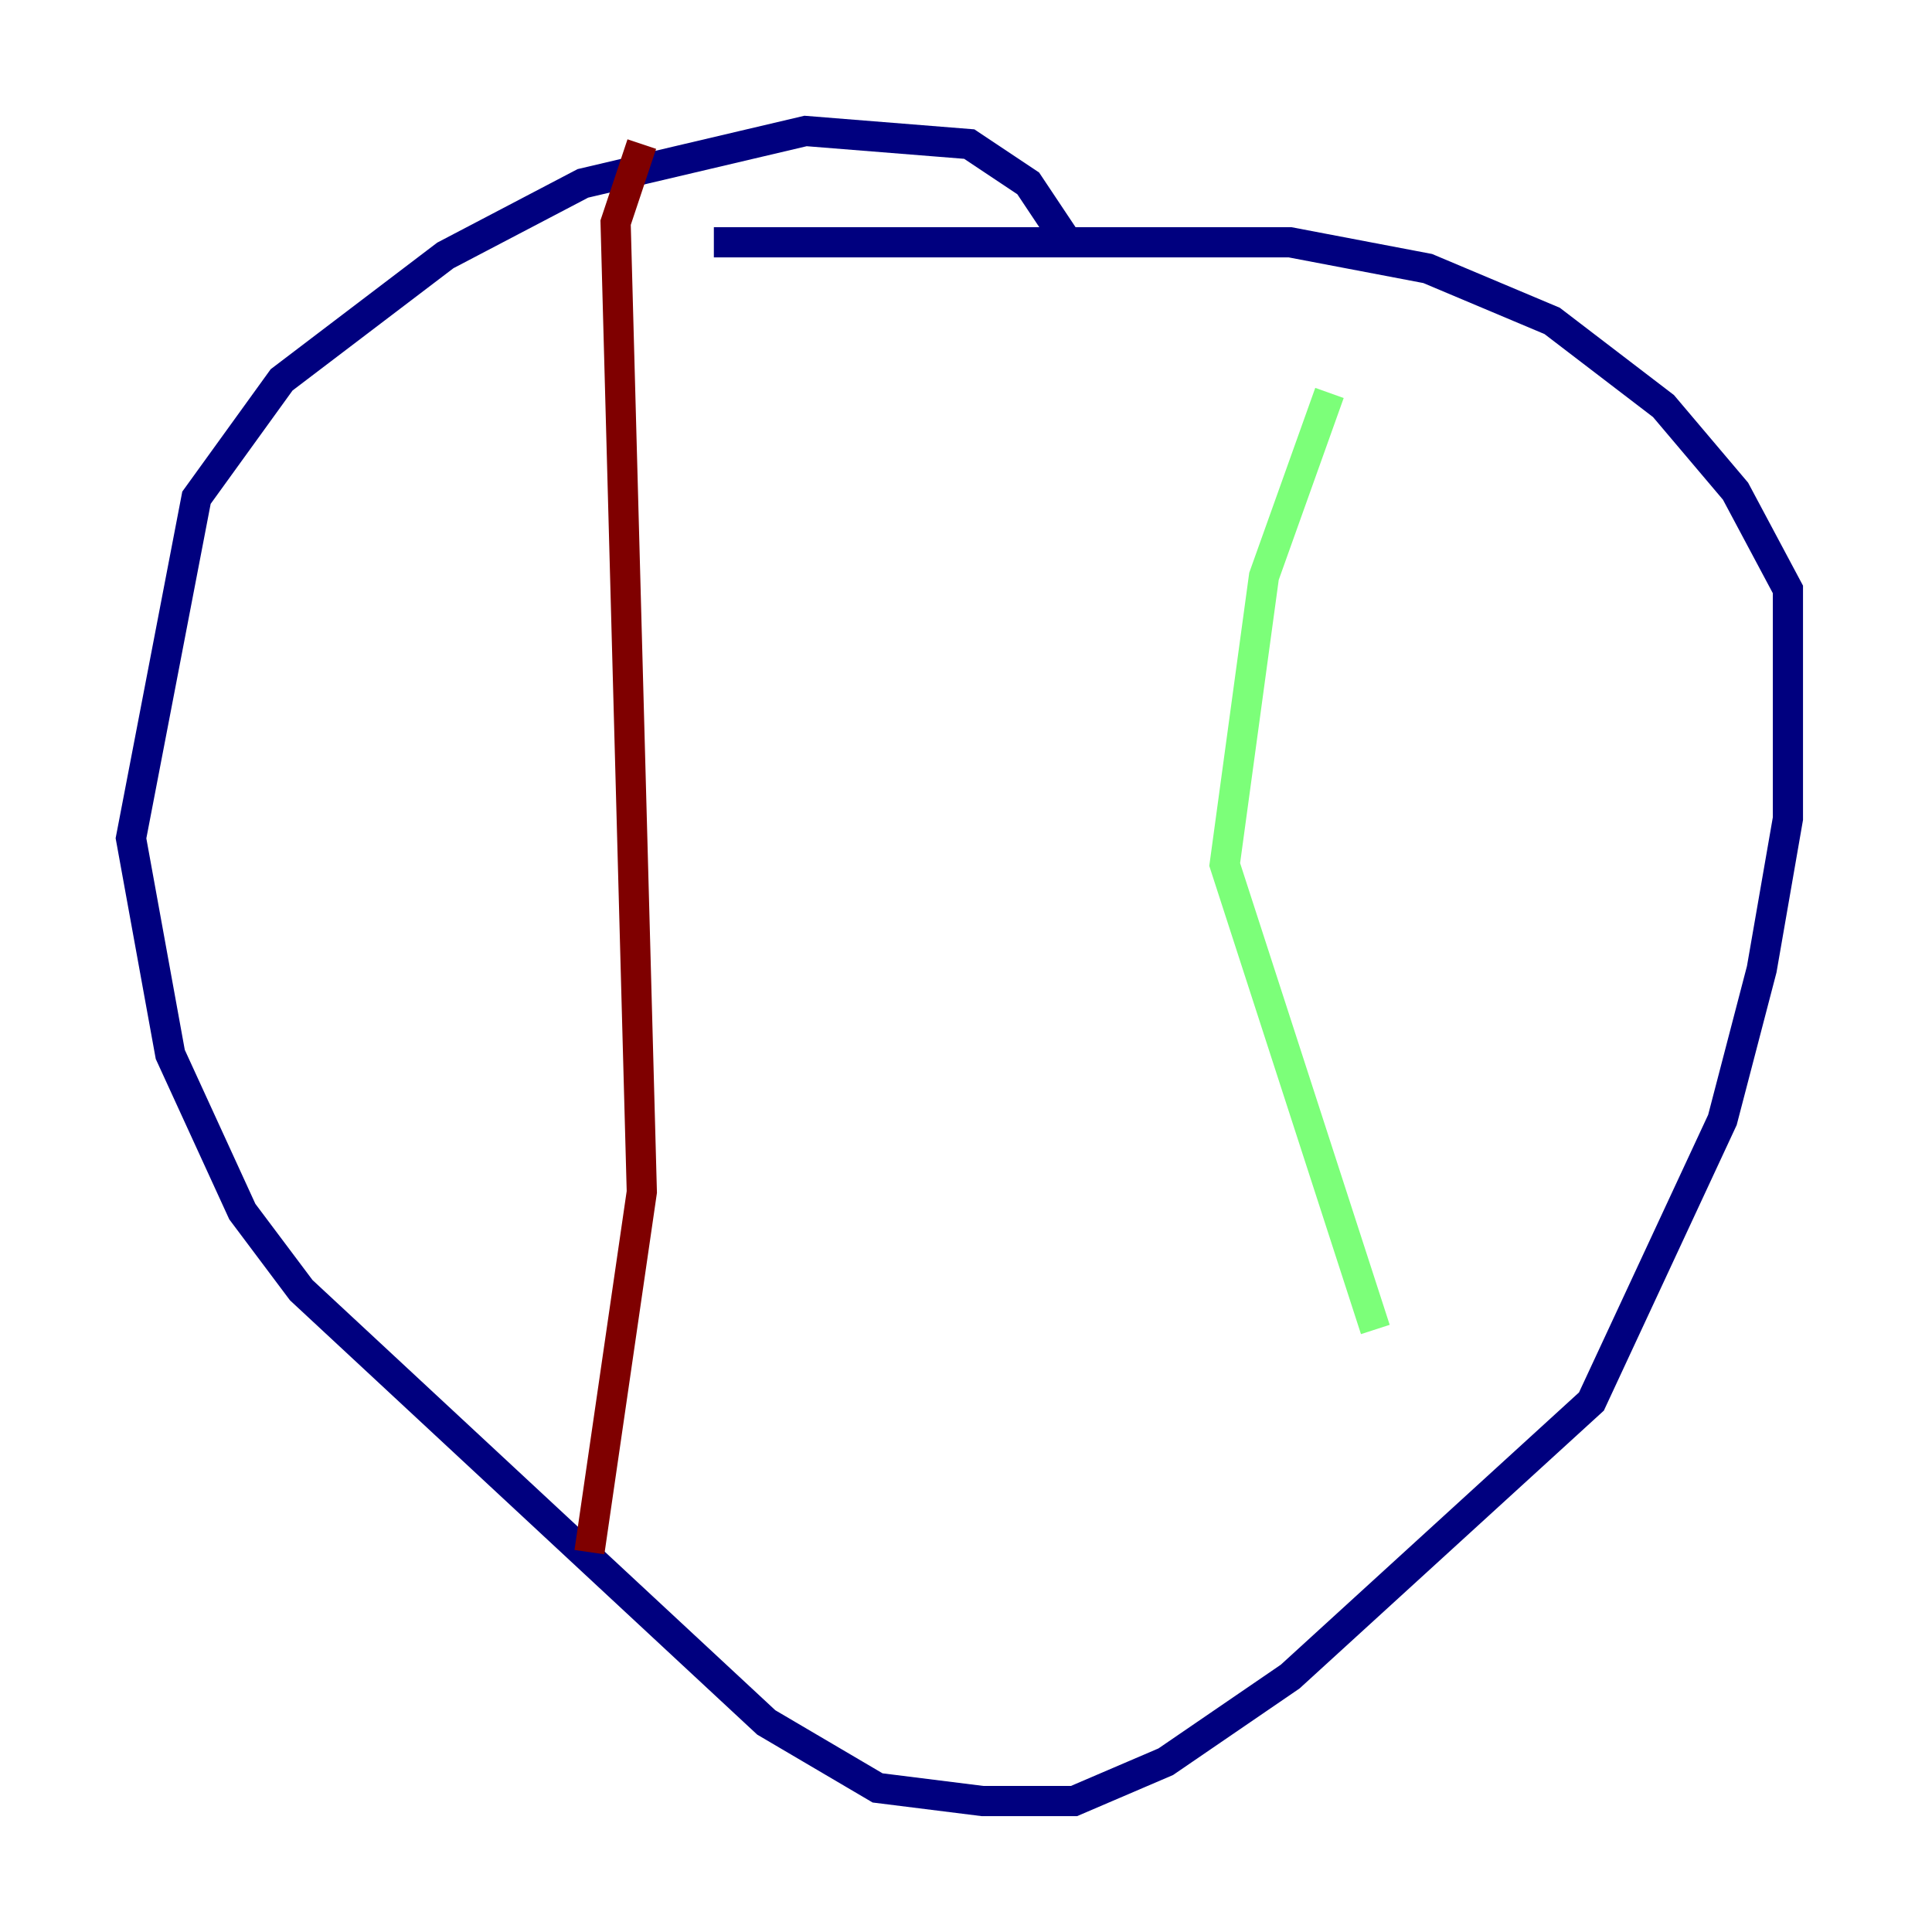 <?xml version="1.0" encoding="utf-8" ?>
<svg baseProfile="tiny" height="128" version="1.2" viewBox="0,0,128,128" width="128" xmlns="http://www.w3.org/2000/svg" xmlns:ev="http://www.w3.org/2001/xml-events" xmlns:xlink="http://www.w3.org/1999/xlink"><defs /><polyline fill="none" points="70.725,16.054 68.122,12.149 64.217,9.546 53.37,8.678 38.617,12.149 29.505,16.922 18.658,25.166 13.017,32.976 8.678,55.539 11.281,69.858 16.054,80.271 19.959,85.478 50.766,114.115 58.142,118.454 65.085,119.322 71.159,119.322 77.234,116.719 85.478,111.078 105.437,92.854 114.115,74.197 116.719,64.217 118.454,54.237 118.454,39.051 114.983,32.542 110.21,26.902 102.834,21.261 94.59,17.79 85.478,16.054 47.295,16.054" stroke="#00007f" stroke-width="2" /><polyline fill="none" points="88.081,26.034 83.742,38.183 81.139,57.275 91.119,88.081" stroke="#7cff79" stroke-width="2" /><polyline fill="none" points="42.522,9.546 40.786,14.752 42.522,78.969 39.051,102.834" stroke="#7f0000" stroke-width="2" /></svg>
